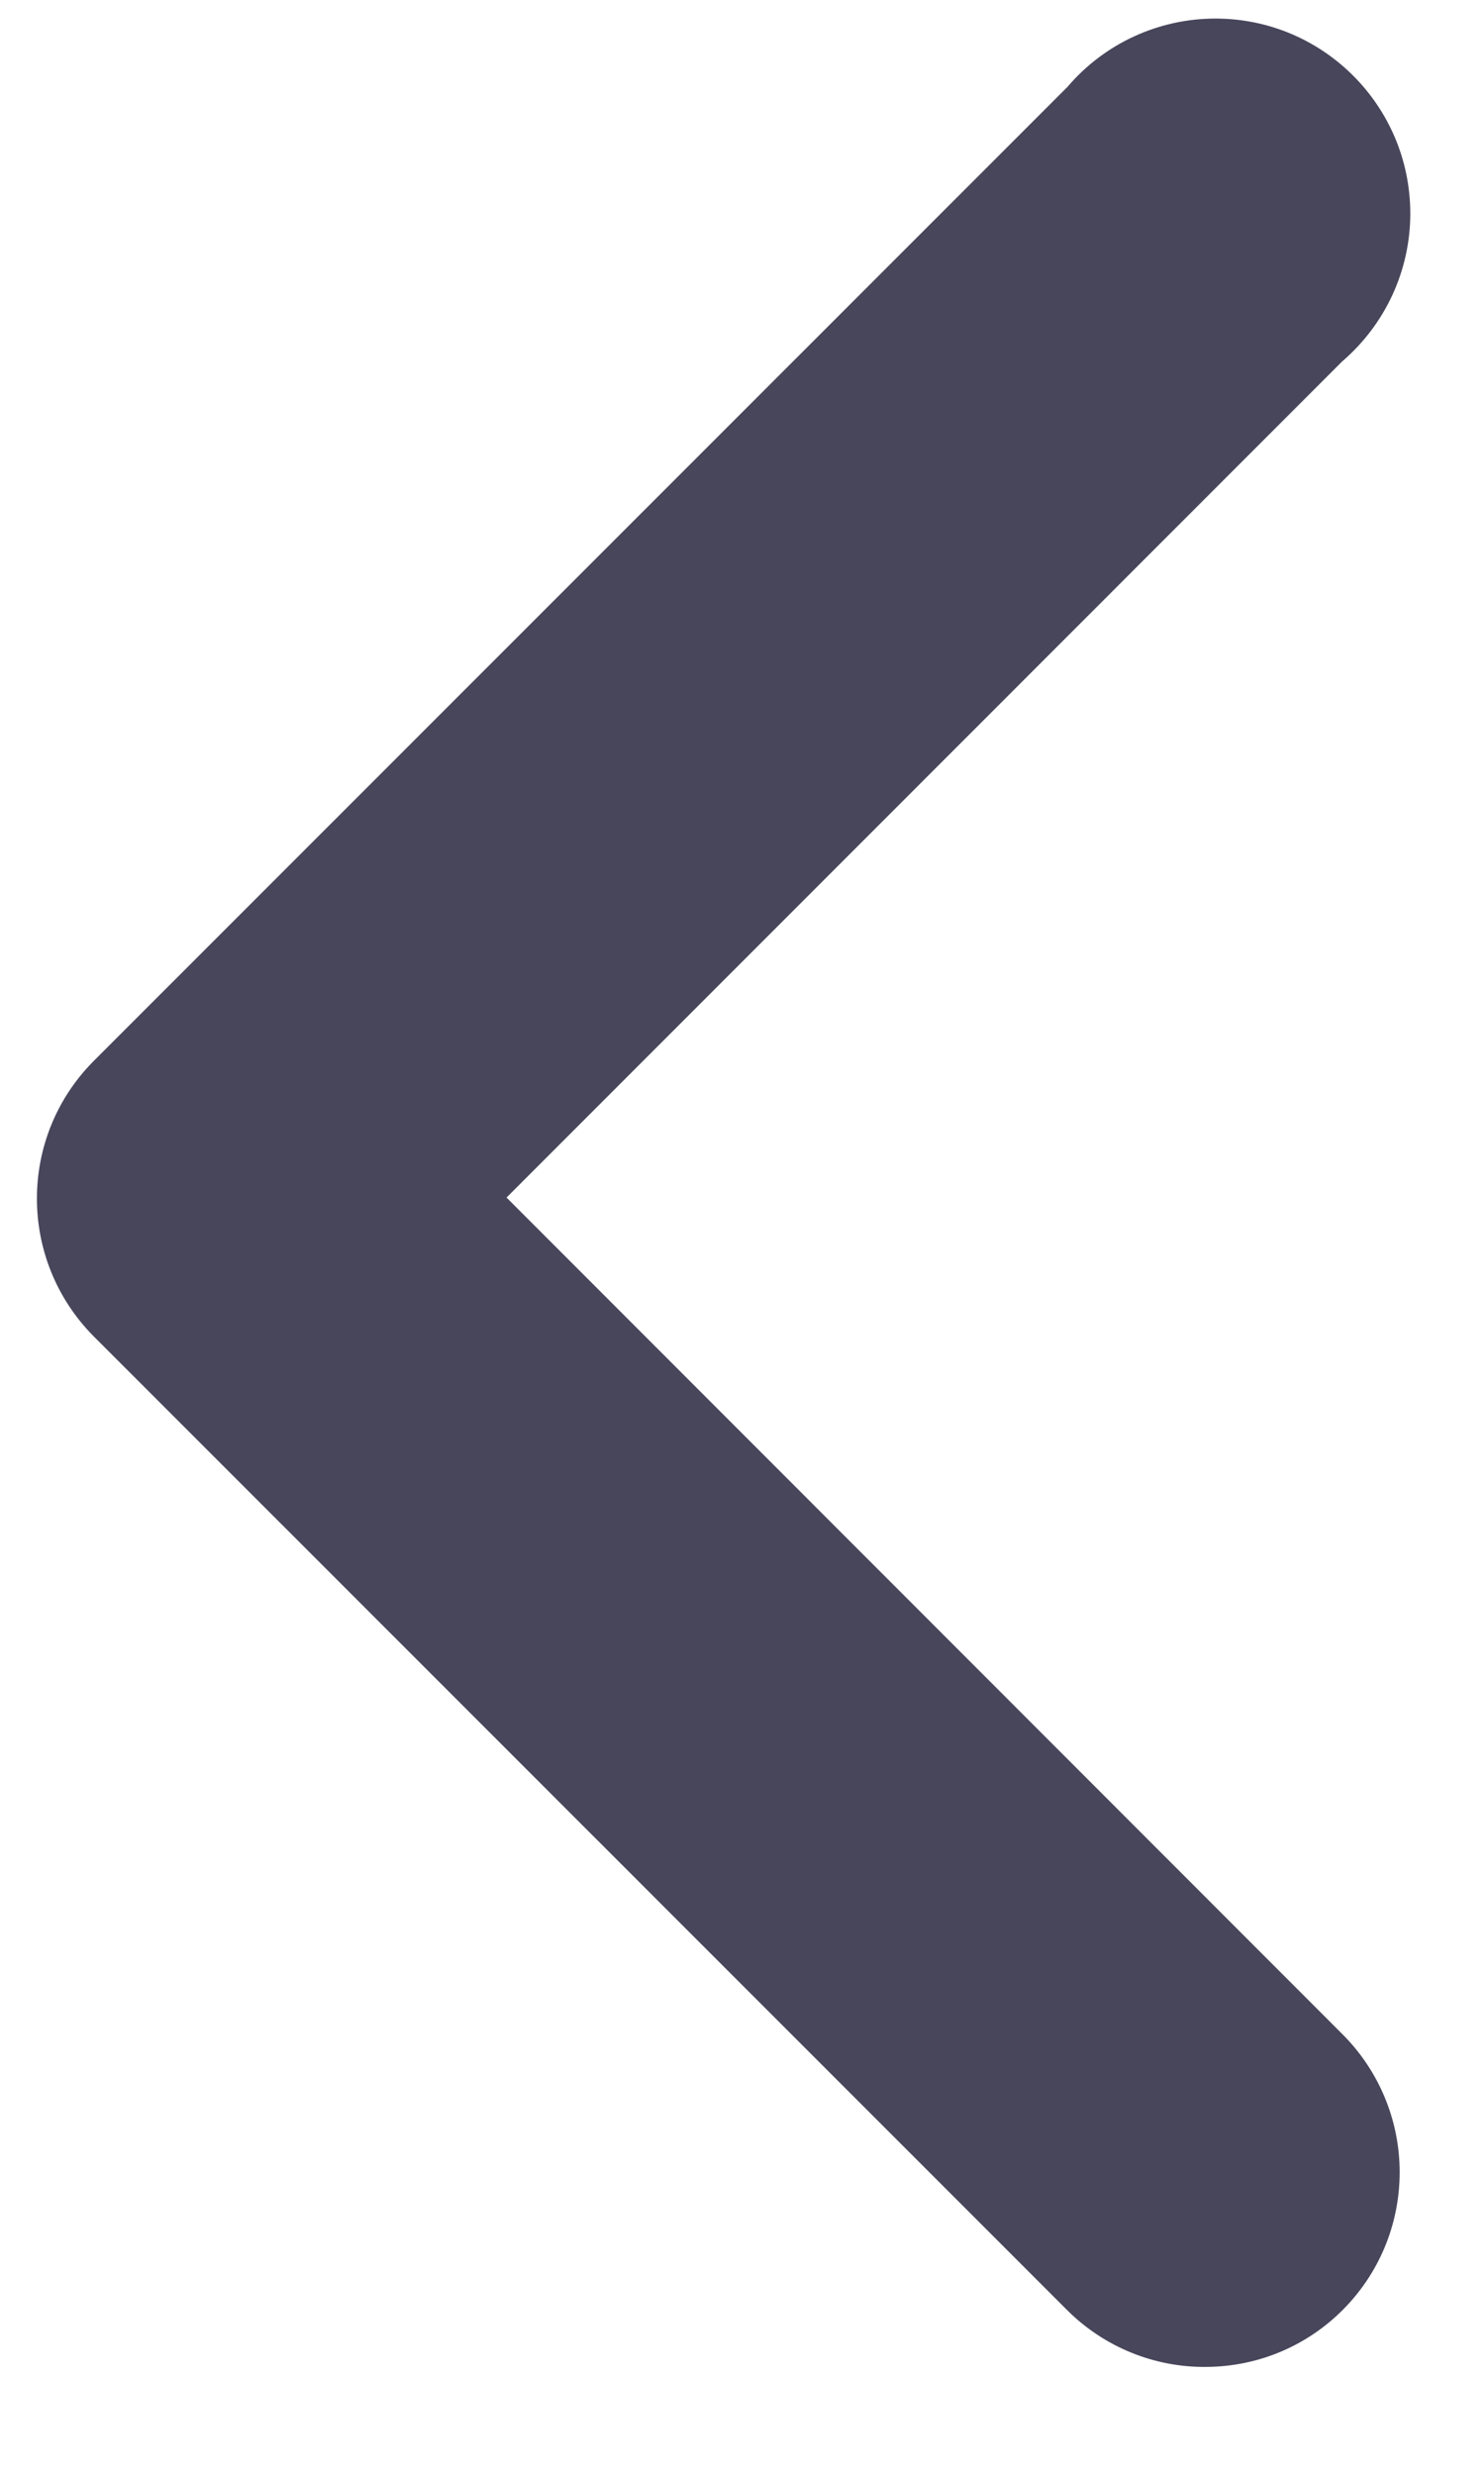 ﻿<?xml version="1.0" encoding="utf-8"?>
<svg version="1.1" xmlns:xlink="http://www.w3.org/1999/xlink" width="6px" height="10px" xmlns="http://www.w3.org/2000/svg">
  <g transform="matrix(1 0 0 1 -194 -20 )">
    <path d="M 5.659 8.777  C 5.659 9.211  5.309 9.563  4.875 9.564  C 4.666 9.566  4.464 9.483  4.316 9.336  L 0.378 5.399  C 0.073 5.091  0.073 4.595  0.378 4.288  L 4.316 0.351  C 4.465 0.176  4.684 0.075  4.914 0.075  C 5.349 0.075  5.702 0.428  5.702 0.863  C 5.702 1.093  5.601 1.311  5.426 1.461  L 2.048 4.839  L 5.426 8.218  C 5.575 8.366  5.659 8.567  5.659 8.777  Z " fill-rule="nonzero" fill="#48465b" stroke="none" transform="matrix(1 0 0 1 194 20 )" />
  </g>
</svg>